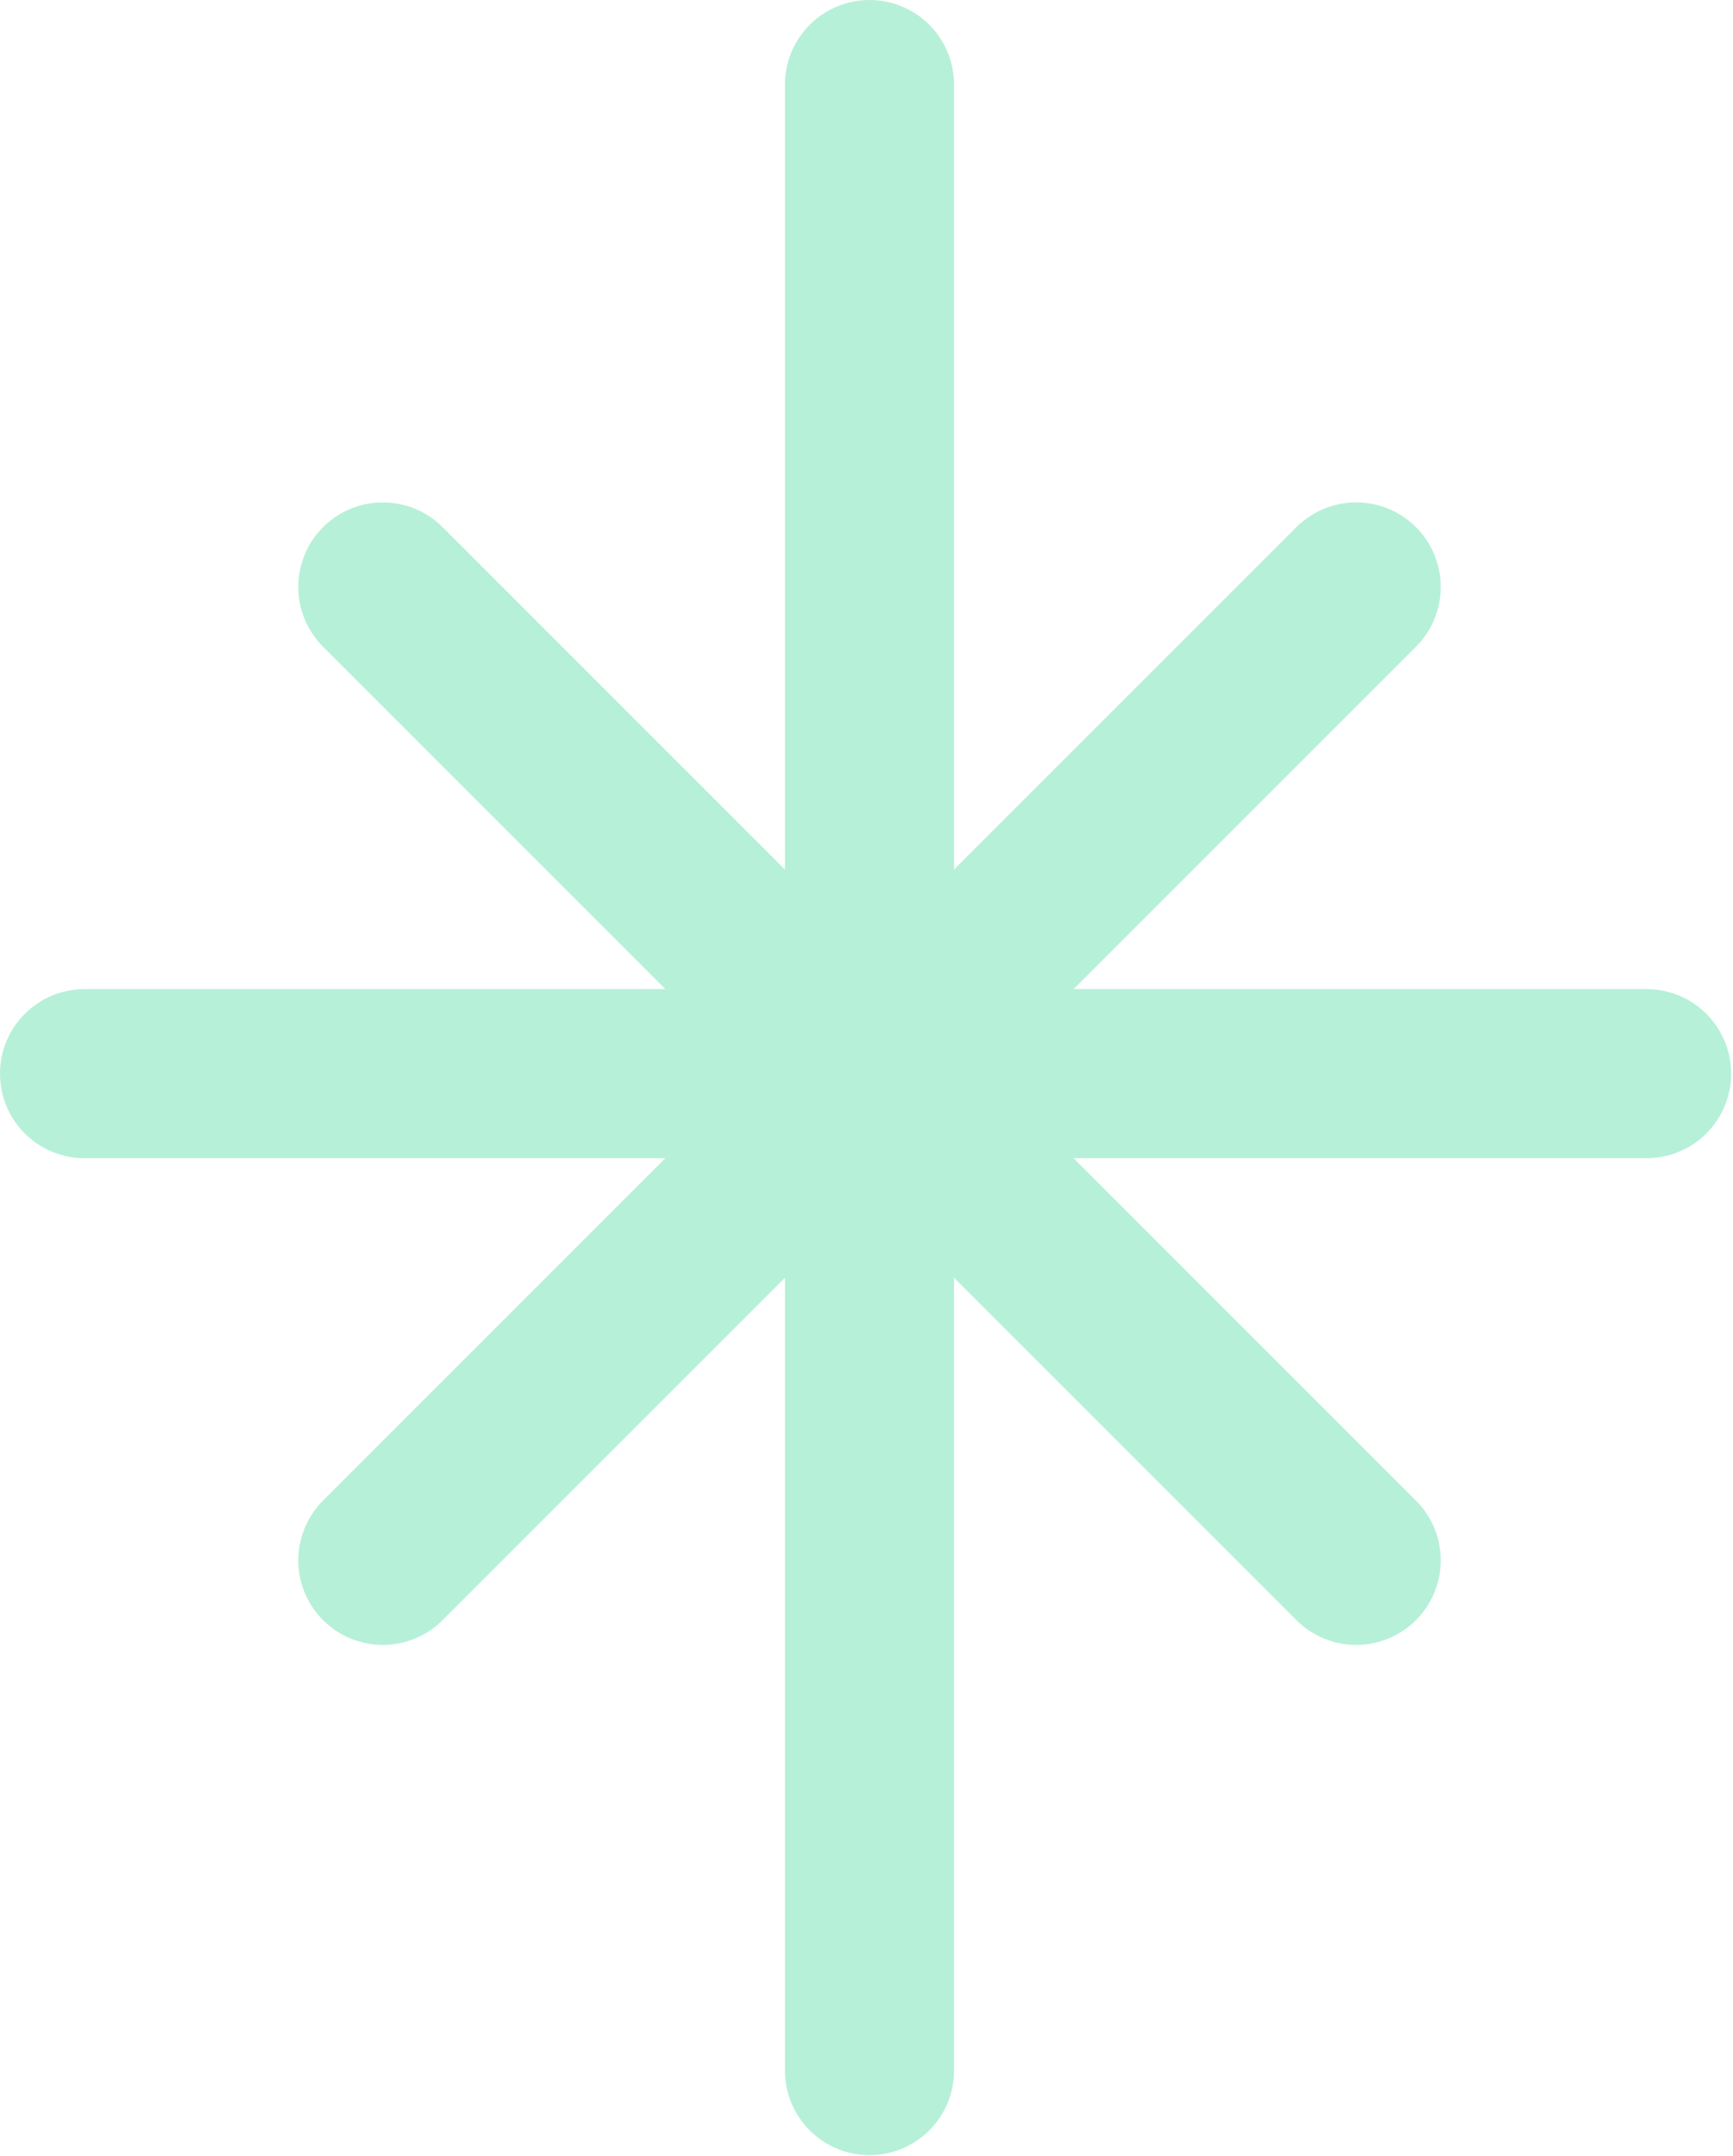 <svg width="41" height="51" viewBox="0 0 41 51" fill="none" xmlns="http://www.w3.org/2000/svg">
<g opacity="0.3">
<path d="M9.057 13.885L32.085 36.913" stroke="#0BCD7F" stroke-width="4" stroke-linecap="round"/>
<path d="M9.057 36.913L32.085 13.885" stroke="#0BCD7F" stroke-width="4" stroke-linecap="round"/>
<path d="M2 25.399H38.956" stroke="#0BCD7F" stroke-width="4" stroke-linecap="round"/>
<path d="M20.571 2V48.984" stroke="#0BCD7F" stroke-width="4" stroke-linecap="round"/>
</g>
</svg>
